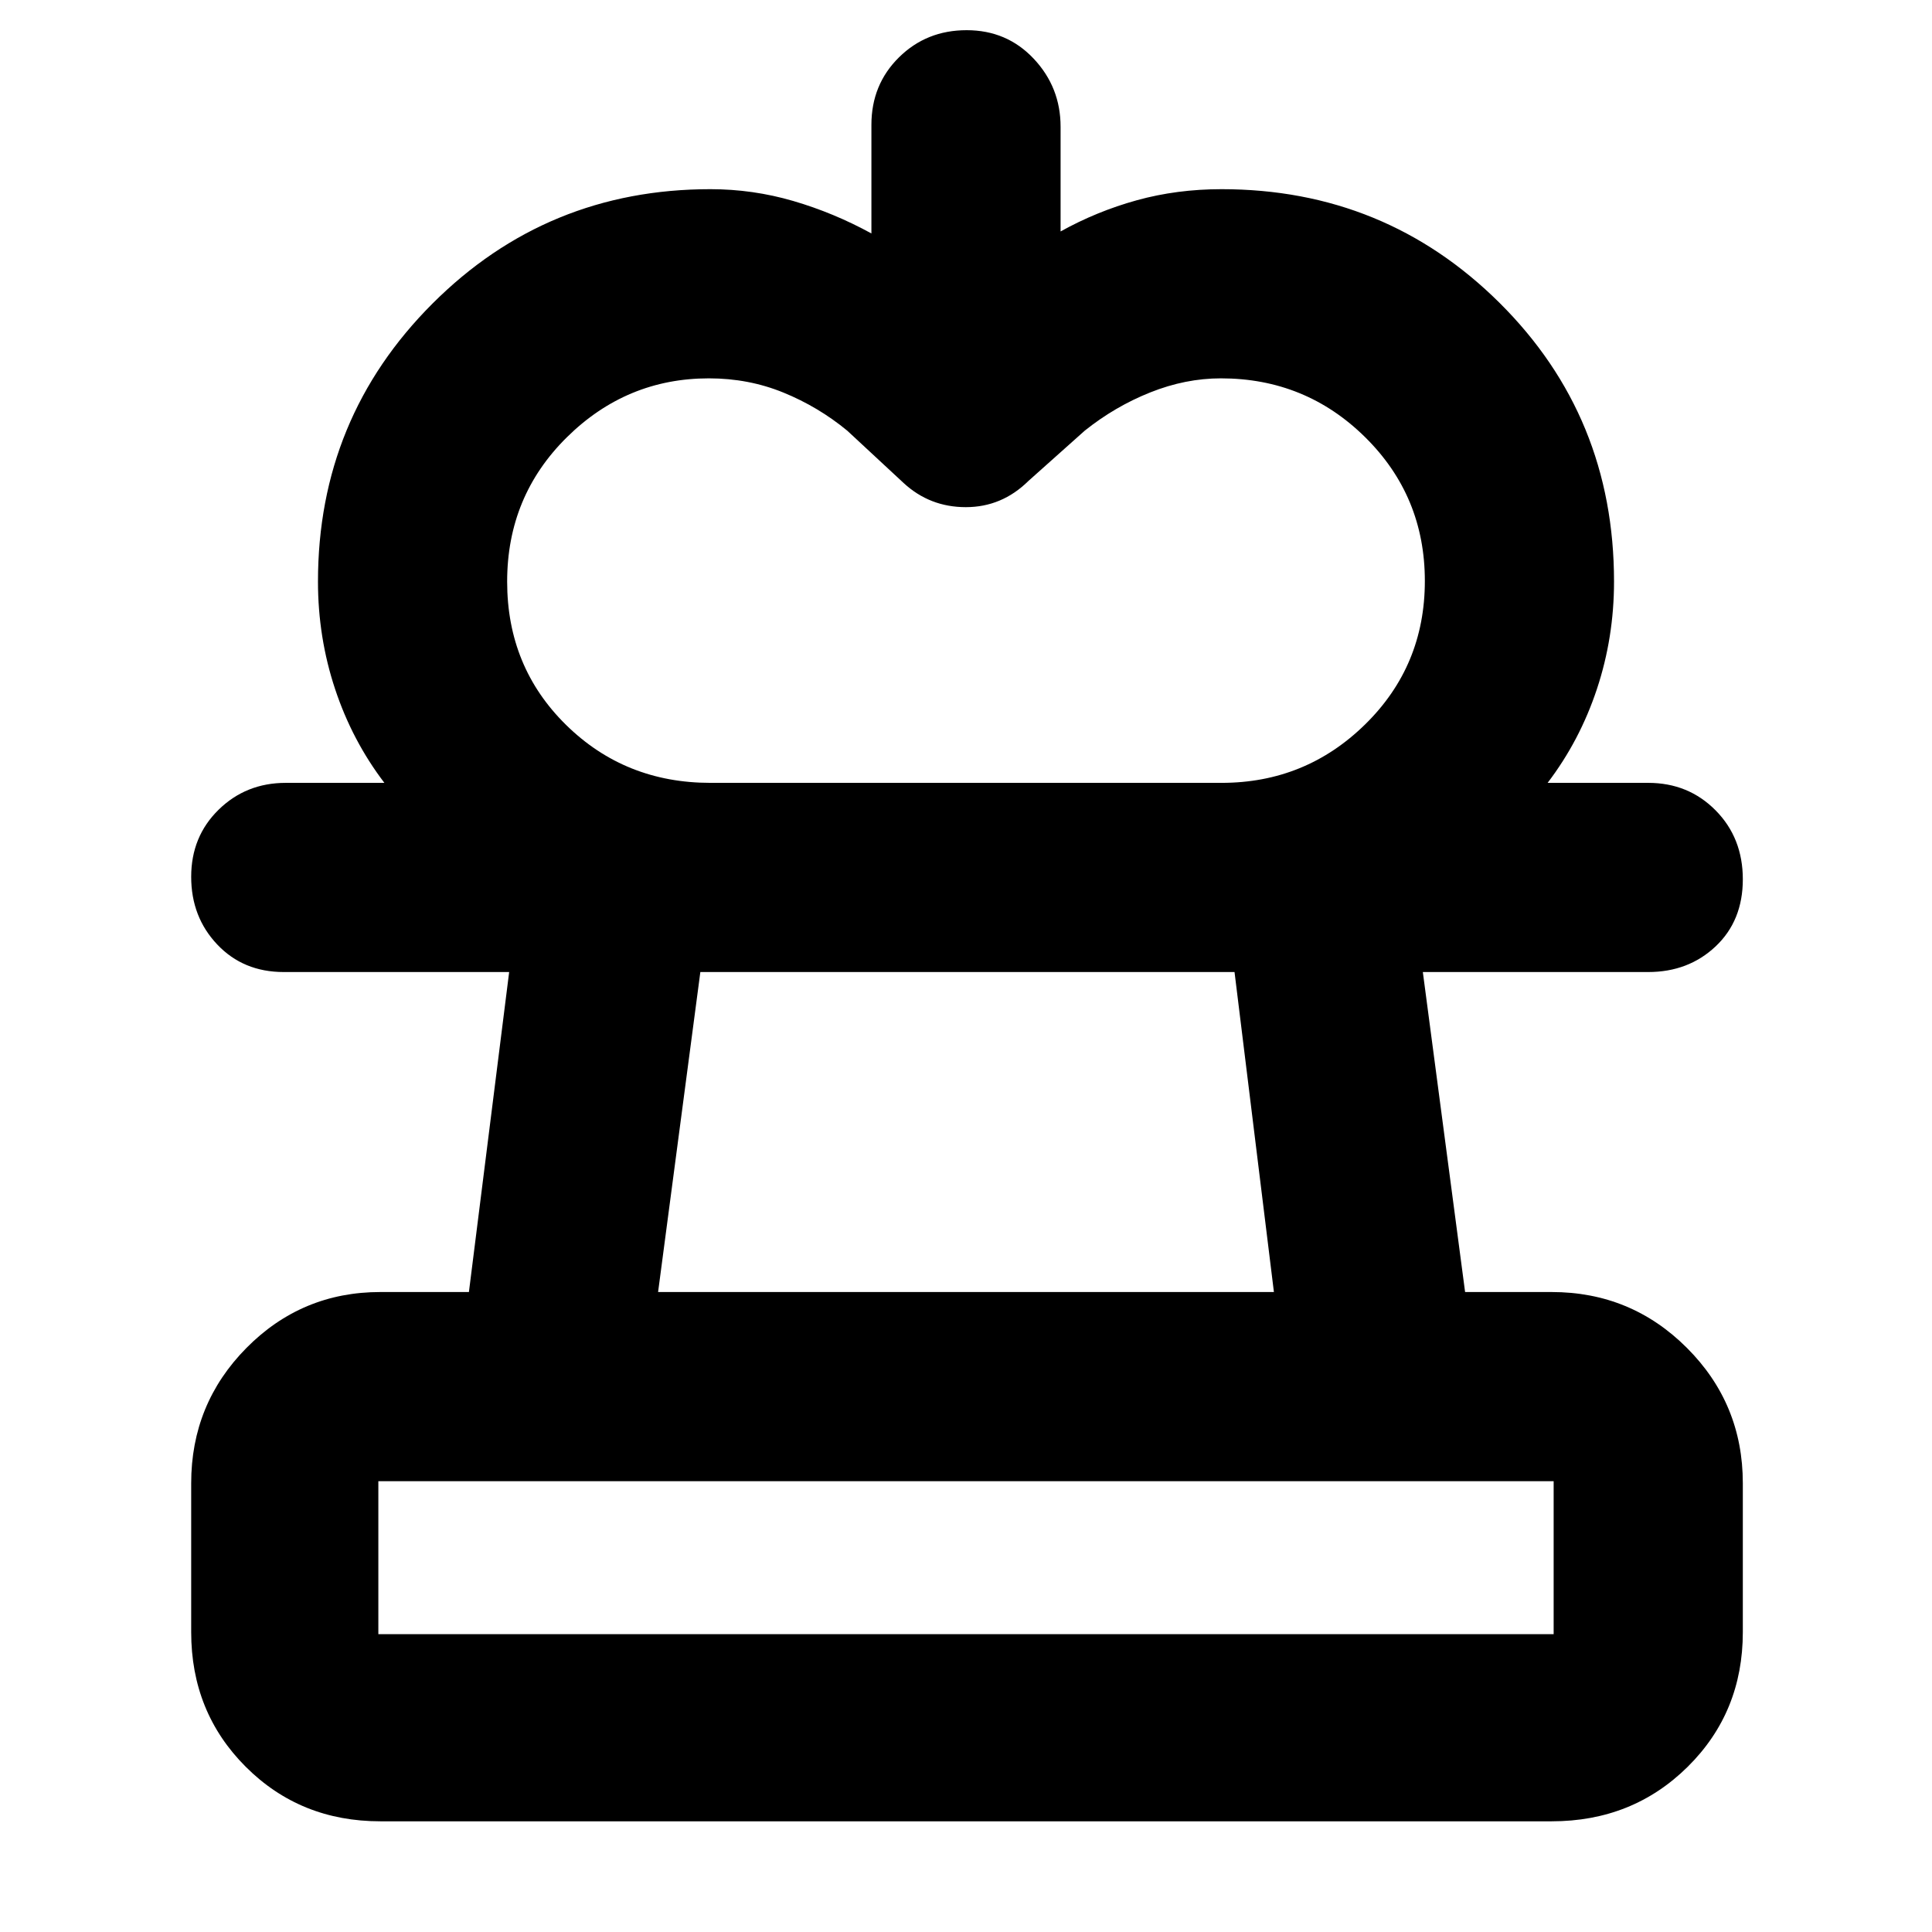 <svg xmlns="http://www.w3.org/2000/svg" height="48" viewBox="0 -960 960 960" width="48"><path d="M353-571H191q-16-21-24.5-46.63Q158-643.26 158-671q0-81.25 56.88-138.13Q271.75-866 353-866q21.09 0 41.18 5.87T433-844v-54q0-19.97 13.68-33.49Q460.35-945 480.33-945q19.99 0 33.33 14.19Q527-916.63 527-897v52q18-10 37.89-15.5 19.9-5.5 42.11-5.5 81.25 0 138.13 56.5Q802-753 802-671q0 27.74-8.5 53.37T769-571H607q41.74 0 71.37-29.09Q708-629.18 708-671.31q0-42.13-29.63-71.41Q648.74-772 606.66-772q-17.61 0-35.13 7Q554-758 539-746l-28 25q-13.19 13-31.09 13Q462-708 449-720l-28-26q-14.38-11.85-31.69-18.92Q372-772 352.25-772q-40.93 0-70.59 29.29Q252-713.41 252-670.99q0 42.43 29.29 71.21Q310.58-571 353-571ZM189-55q-39.8 0-66.9-27.1Q95-109.2 95-149v-74q0-39.46 27.47-67.23Q149.95-318 189-318h44l20-159H141q-20.1 0-33.05-13.68Q95-504.35 95-524.33q0-19.99 13.63-33.33Q122.25-571 142-571h677q19.97 0 33.49 13.68Q866-543.65 866-523.08t-13.51 33.33Q838.97-477 819-477H707l21 159h43q39.46 0 67.23 27.77Q866-262.46 866-223v74q0 39.8-27.39 66.9Q811.21-55 771-55H189Zm-1-93h584v-76H188v76Zm139-170h306l-19.57-159H348l-21 159Zm153 170Zm0-329Z"/></svg>